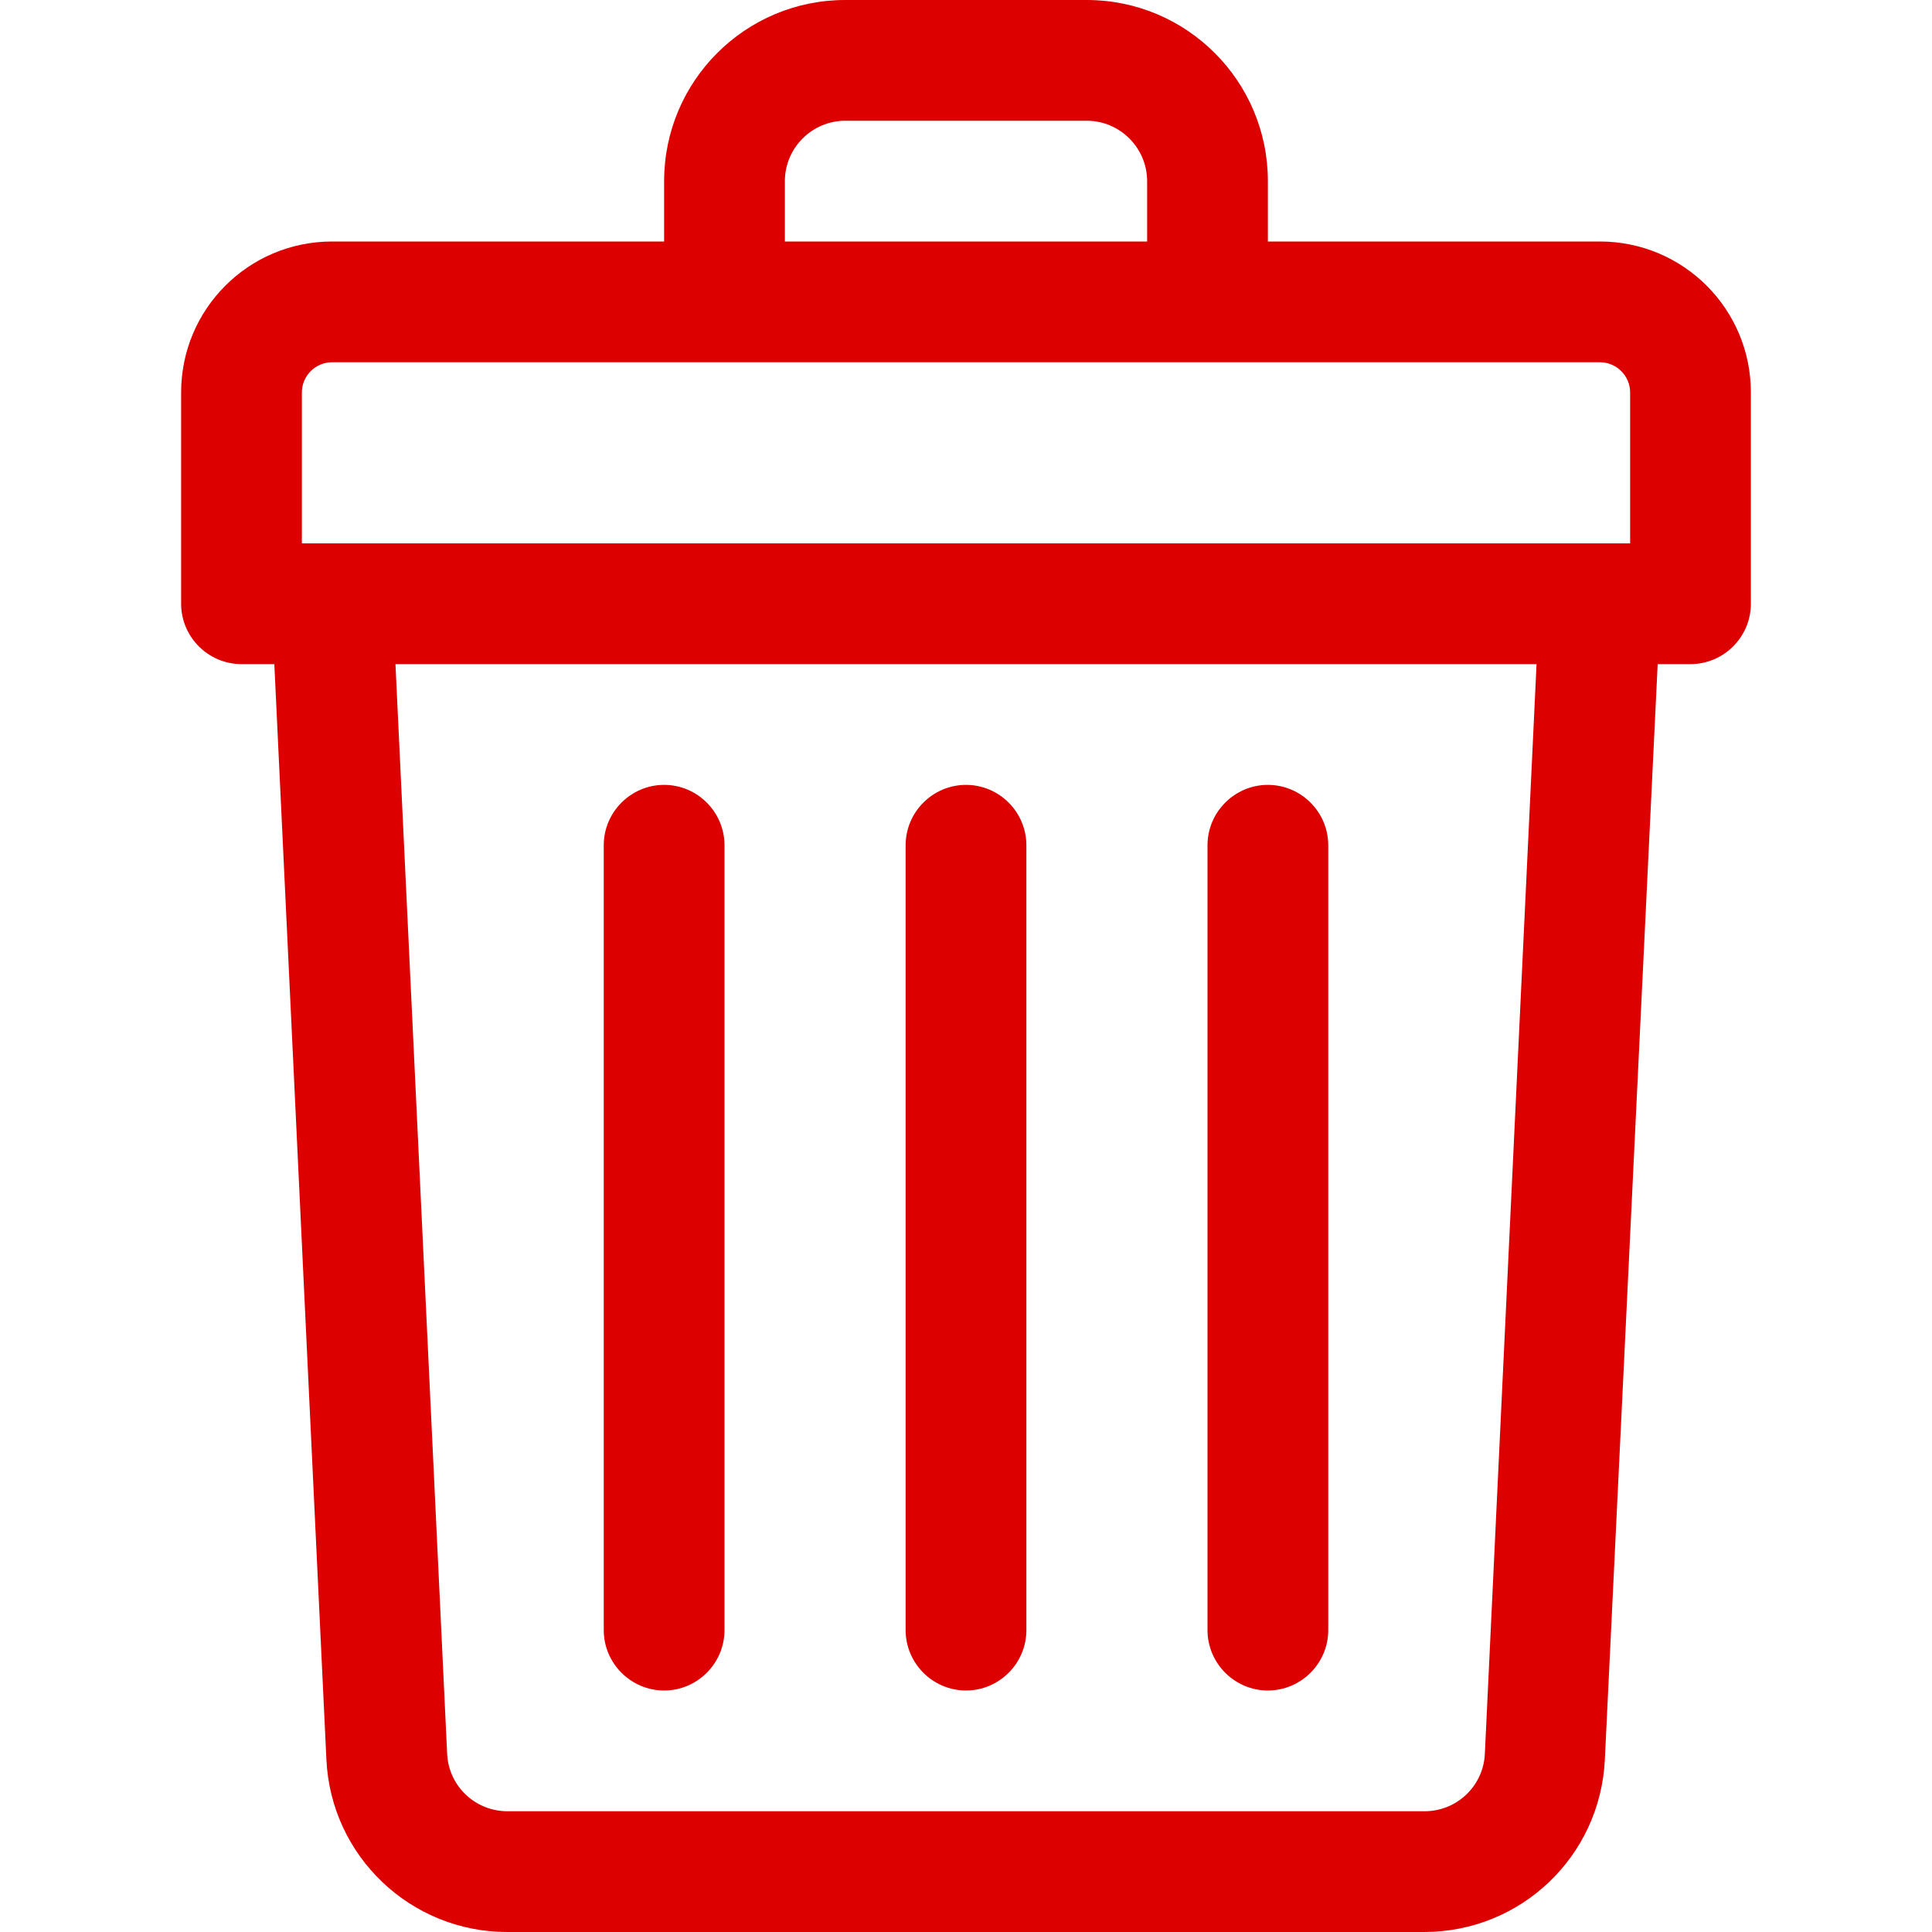 <?xml version="1.0" encoding="utf-8"?>
<!-- Generator: Adobe Illustrator 25.2.1, SVG Export Plug-In . SVG Version: 6.00 Build 0)  -->
<svg version="1.1" id="Layer_1" xmlns="http://www.w3.org/2000/svg" xmlns:xlink="http://www.w3.org/1999/xlink" x="0px" y="0px"
	 viewBox="0 0 512 512" style="enable-background:new 0 0 512 512;" xml:space="preserve">
<style type="text/css">
	.st0{fill:#DC0000;}
</style>
<g>
	<path class="st0" d="M424,64h-88V48c0-26.5-21.5-48-48-48h-64c-26.5,0-48,21.5-48,48v16H88c-22.1,0-40,17.9-40,40v56
		c0,8.8,7.2,16,16,16h8.7l13.8,290.3c1.2,25.6,22.3,45.7,47.9,45.7h243c25.7,0,46.7-20.1,47.9-45.7L439.3,176h8.7
		c8.8,0,16-7.2,16-16v-56C464,81.9,446.1,64,424,64L424,64z M208,48c0-8.8,7.2-16,16-16h64c8.8,0,16,7.2,16,16v16h-96V48z M80,104
		c0-4.4,3.6-8,8-8h336c4.4,0,8,3.6,8,8v40c-4.9,0-331.6,0-352,0V104z M393.5,464.8c-0.4,8.5-7.4,15.2-16,15.2h-243
		c-8.6,0-15.6-6.7-16-15.2L104.8,176h302.4L393.5,464.8z"/>
	<path class="st0" d="M256,448c8.8,0,16-7.2,16-16V224c0-8.8-7.2-16-16-16s-16,7.2-16,16v208C240,440.8,247.2,448,256,448z"/>
	<path class="st0" d="M336,448c8.8,0,16-7.2,16-16V224c0-8.8-7.2-16-16-16s-16,7.2-16,16v208C320,440.8,327.2,448,336,448z"/>
	<path class="st0" d="M176,448c8.8,0,16-7.2,16-16V224c0-8.8-7.2-16-16-16s-16,7.2-16,16v208C160,440.8,167.2,448,176,448z"/>
</g>
</svg>
